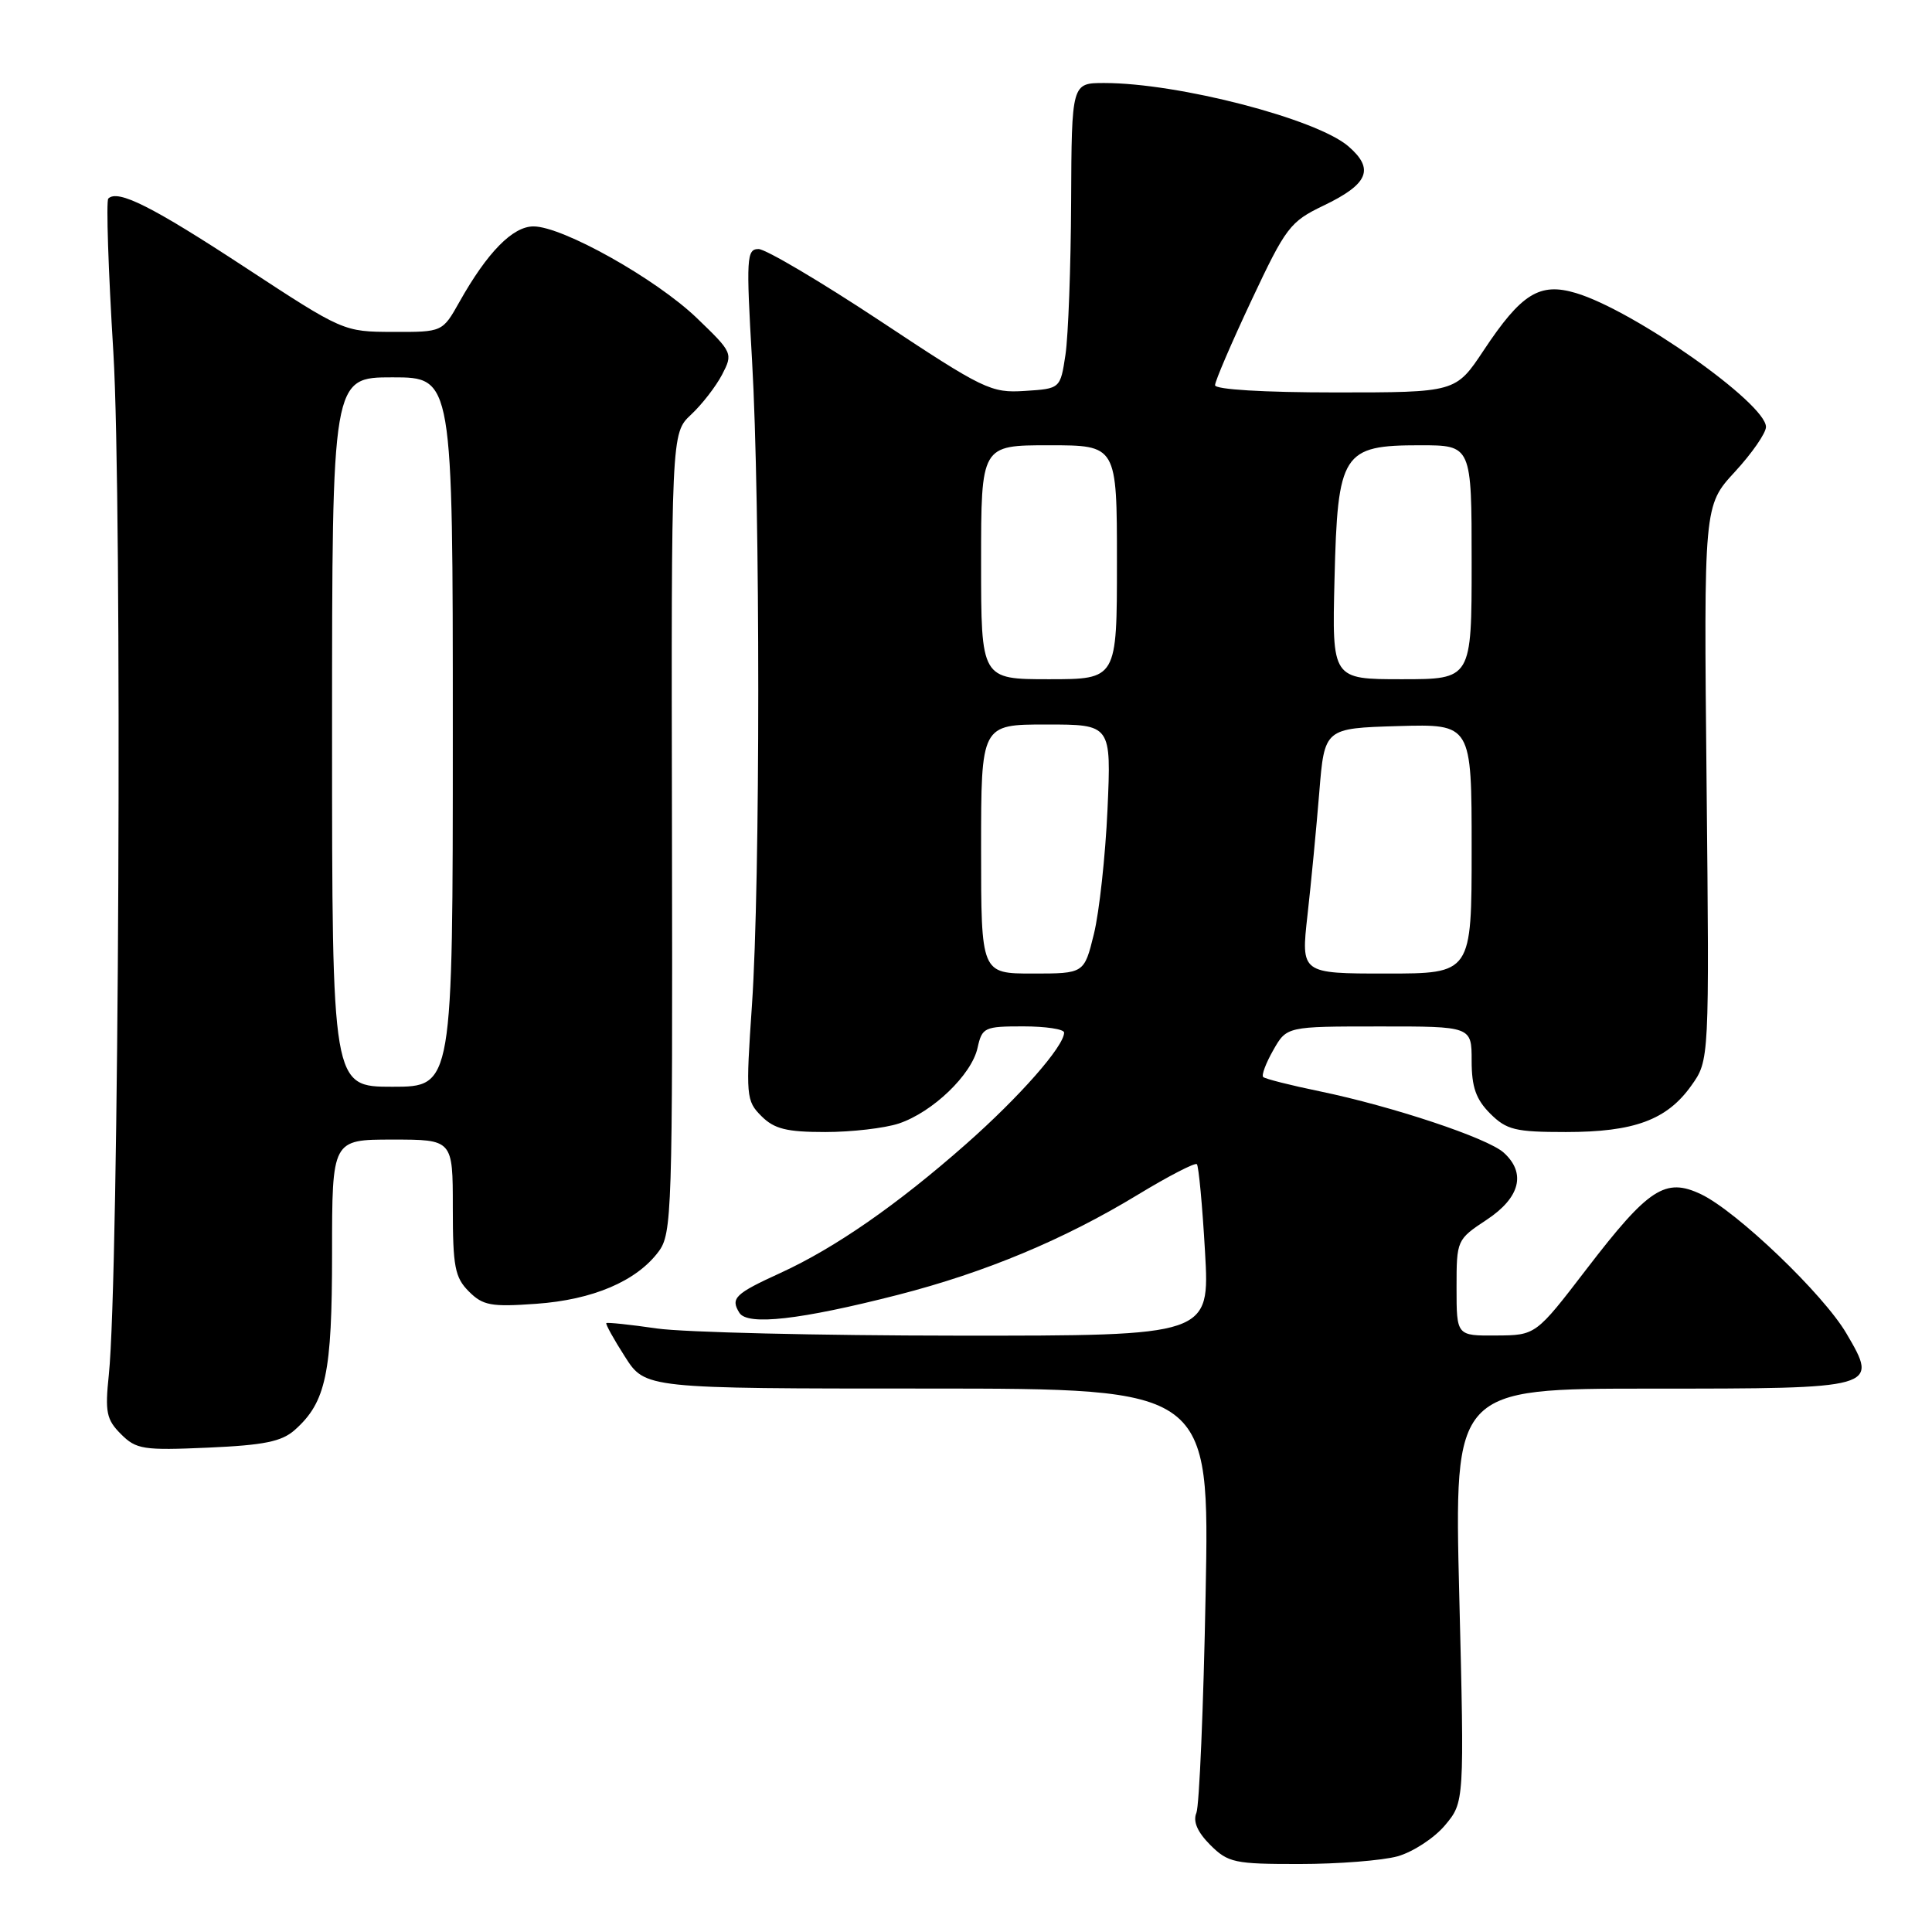 <?xml version="1.0" encoding="UTF-8" standalone="no"?>
<!DOCTYPE svg PUBLIC "-//W3C//DTD SVG 1.1//EN" "http://www.w3.org/Graphics/SVG/1.1/DTD/svg11.dtd" >
<svg xmlns="http://www.w3.org/2000/svg" xmlns:xlink="http://www.w3.org/1999/xlink" version="1.1" viewBox="0 0 256 256">
 <g >
 <path fill="currentColor"
d=" M 185.19 245.97 C 187.21 245.40 190.04 243.56 191.46 241.87 C 194.04 238.80 194.04 238.80 193.36 211.40 C 192.68 184.00 192.68 184.00 218.72 184.00 C 248.88 184.00 248.94 183.98 244.66 176.69 C 241.62 171.49 230.15 160.52 225.41 158.25 C 220.66 155.99 218.46 157.43 210.24 168.14 C 203.50 176.93 203.50 176.93 198.25 176.96 C 193.00 177.00 193.00 177.00 193.00 170.63 C 193.00 164.31 193.03 164.25 197.00 161.62 C 201.43 158.69 202.25 155.44 199.25 152.73 C 197.12 150.80 184.55 146.61 174.90 144.61 C 171.00 143.81 167.62 142.95 167.38 142.71 C 167.13 142.47 167.74 140.86 168.72 139.14 C 170.50 136.01 170.50 136.01 182.75 136.01 C 195.00 136.00 195.00 136.00 195.00 140.55 C 195.00 144.04 195.57 145.66 197.45 147.55 C 199.63 149.72 200.77 150.00 207.49 150.00 C 216.53 150.00 220.87 148.40 224.10 143.86 C 226.50 140.50 226.50 140.50 226.13 103.74 C 225.76 66.99 225.76 66.99 229.88 62.52 C 232.15 60.06 234.00 57.38 234.00 56.57 C 234.00 53.46 216.51 41.13 208.82 38.83 C 204.01 37.39 201.60 38.88 196.59 46.43 C 192.89 52.00 192.89 52.00 176.95 52.00 C 167.44 52.00 161.00 51.61 161.00 51.04 C 161.00 50.51 163.17 45.45 165.83 39.79 C 170.38 30.11 170.94 29.37 175.36 27.25 C 181.33 24.39 182.16 22.40 178.66 19.38 C 174.42 15.74 156.14 11.00 146.32 11.00 C 142.00 11.00 142.00 11.00 141.93 26.75 C 141.89 35.41 141.55 44.52 141.18 47.00 C 140.50 51.50 140.50 51.50 135.79 51.80 C 131.32 52.09 130.36 51.63 116.66 42.55 C 108.72 37.30 101.45 33.00 100.51 33.00 C 98.93 33.00 98.86 34.15 99.65 47.75 C 100.75 66.83 100.75 116.91 99.64 133.14 C 98.81 145.26 98.86 145.86 100.89 147.89 C 102.59 149.59 104.22 150.00 109.35 150.00 C 112.84 150.00 117.23 149.49 119.10 148.87 C 123.58 147.37 128.75 142.41 129.53 138.85 C 130.13 136.14 130.43 136.00 135.58 136.00 C 138.56 136.00 141.00 136.37 141.00 136.82 C 141.00 138.63 135.10 145.34 128.00 151.60 C 118.91 159.62 110.66 165.35 103.44 168.66 C 97.38 171.43 96.77 172.02 97.97 173.95 C 99.04 175.68 106.03 174.89 119.00 171.57 C 130.56 168.60 140.94 164.27 150.76 158.31 C 154.83 155.84 158.35 154.02 158.59 154.26 C 158.83 154.50 159.32 159.71 159.67 165.85 C 160.31 177.00 160.31 177.00 126.90 176.98 C 108.53 176.97 90.59 176.54 87.04 176.03 C 83.48 175.51 80.47 175.20 80.34 175.32 C 80.22 175.45 81.32 177.45 82.81 179.77 C 85.50 183.99 85.50 183.99 122.89 183.99 C 160.28 184.00 160.28 184.00 159.75 211.25 C 159.47 226.24 158.91 239.27 158.53 240.21 C 158.05 241.35 158.66 242.75 160.36 244.46 C 162.73 246.82 163.58 247.00 172.20 246.99 C 177.32 246.99 183.16 246.53 185.19 245.97 Z  M 39.08 189.46 C 43.20 185.78 44.00 181.99 44.00 166.03 C 44.00 151.00 44.00 151.00 52.00 151.00 C 60.00 151.00 60.00 151.00 60.00 160.00 C 60.00 167.84 60.27 169.27 62.13 171.13 C 63.99 172.99 65.08 173.19 71.05 172.76 C 78.56 172.23 84.34 169.76 87.26 165.85 C 89.04 163.47 89.13 160.68 89.04 110.38 C 88.94 57.41 88.94 57.41 91.56 54.95 C 93.01 53.60 94.86 51.21 95.68 49.64 C 97.14 46.83 97.08 46.71 92.33 42.14 C 86.93 36.95 74.55 30.00 70.69 30.00 C 67.94 30.00 64.57 33.43 60.88 40.00 C 58.63 44.00 58.63 44.00 52.07 43.98 C 45.52 43.96 45.46 43.93 32.50 35.44 C 20.18 27.36 15.61 25.06 14.35 26.31 C 14.05 26.62 14.35 35.78 15.02 46.68 C 16.22 66.42 15.77 169.38 14.42 182.16 C 13.90 187.12 14.10 188.10 16.03 190.03 C 18.05 192.05 18.98 192.20 27.56 191.82 C 35.02 191.49 37.33 191.02 39.08 189.46 Z  M 130.00 112.50 C 130.00 96.00 130.00 96.00 138.63 96.00 C 147.25 96.00 147.25 96.00 146.75 107.25 C 146.47 113.44 145.66 120.86 144.95 123.75 C 143.66 129.00 143.66 129.00 136.83 129.00 C 130.00 129.00 130.00 129.00 130.00 112.50 Z  M 173.25 121.25 C 173.73 116.99 174.43 109.67 174.81 105.00 C 175.50 96.50 175.50 96.50 185.25 96.21 C 195.00 95.93 195.00 95.93 195.00 112.46 C 195.00 129.00 195.00 129.00 183.69 129.00 C 172.38 129.00 172.38 129.00 173.25 121.25 Z  M 130.00 74.50 C 130.00 59.00 130.00 59.00 139.00 59.00 C 148.00 59.00 148.00 59.00 148.00 74.50 C 148.00 90.00 148.00 90.00 139.00 90.00 C 130.00 90.00 130.00 90.00 130.00 74.50 Z  M 176.83 76.75 C 177.24 59.98 177.87 59.00 188.17 59.00 C 195.00 59.00 195.00 59.00 195.00 74.50 C 195.00 90.00 195.00 90.00 185.75 90.00 C 176.50 90.00 176.50 90.00 176.83 76.75 Z  M 44.00 97.00 C 44.00 50.00 44.00 50.00 52.00 50.00 C 60.00 50.00 60.00 50.00 60.00 97.00 C 60.00 144.00 60.00 144.00 52.00 144.00 C 44.00 144.00 44.00 144.00 44.00 97.00 Z "/>
</g>
</svg>